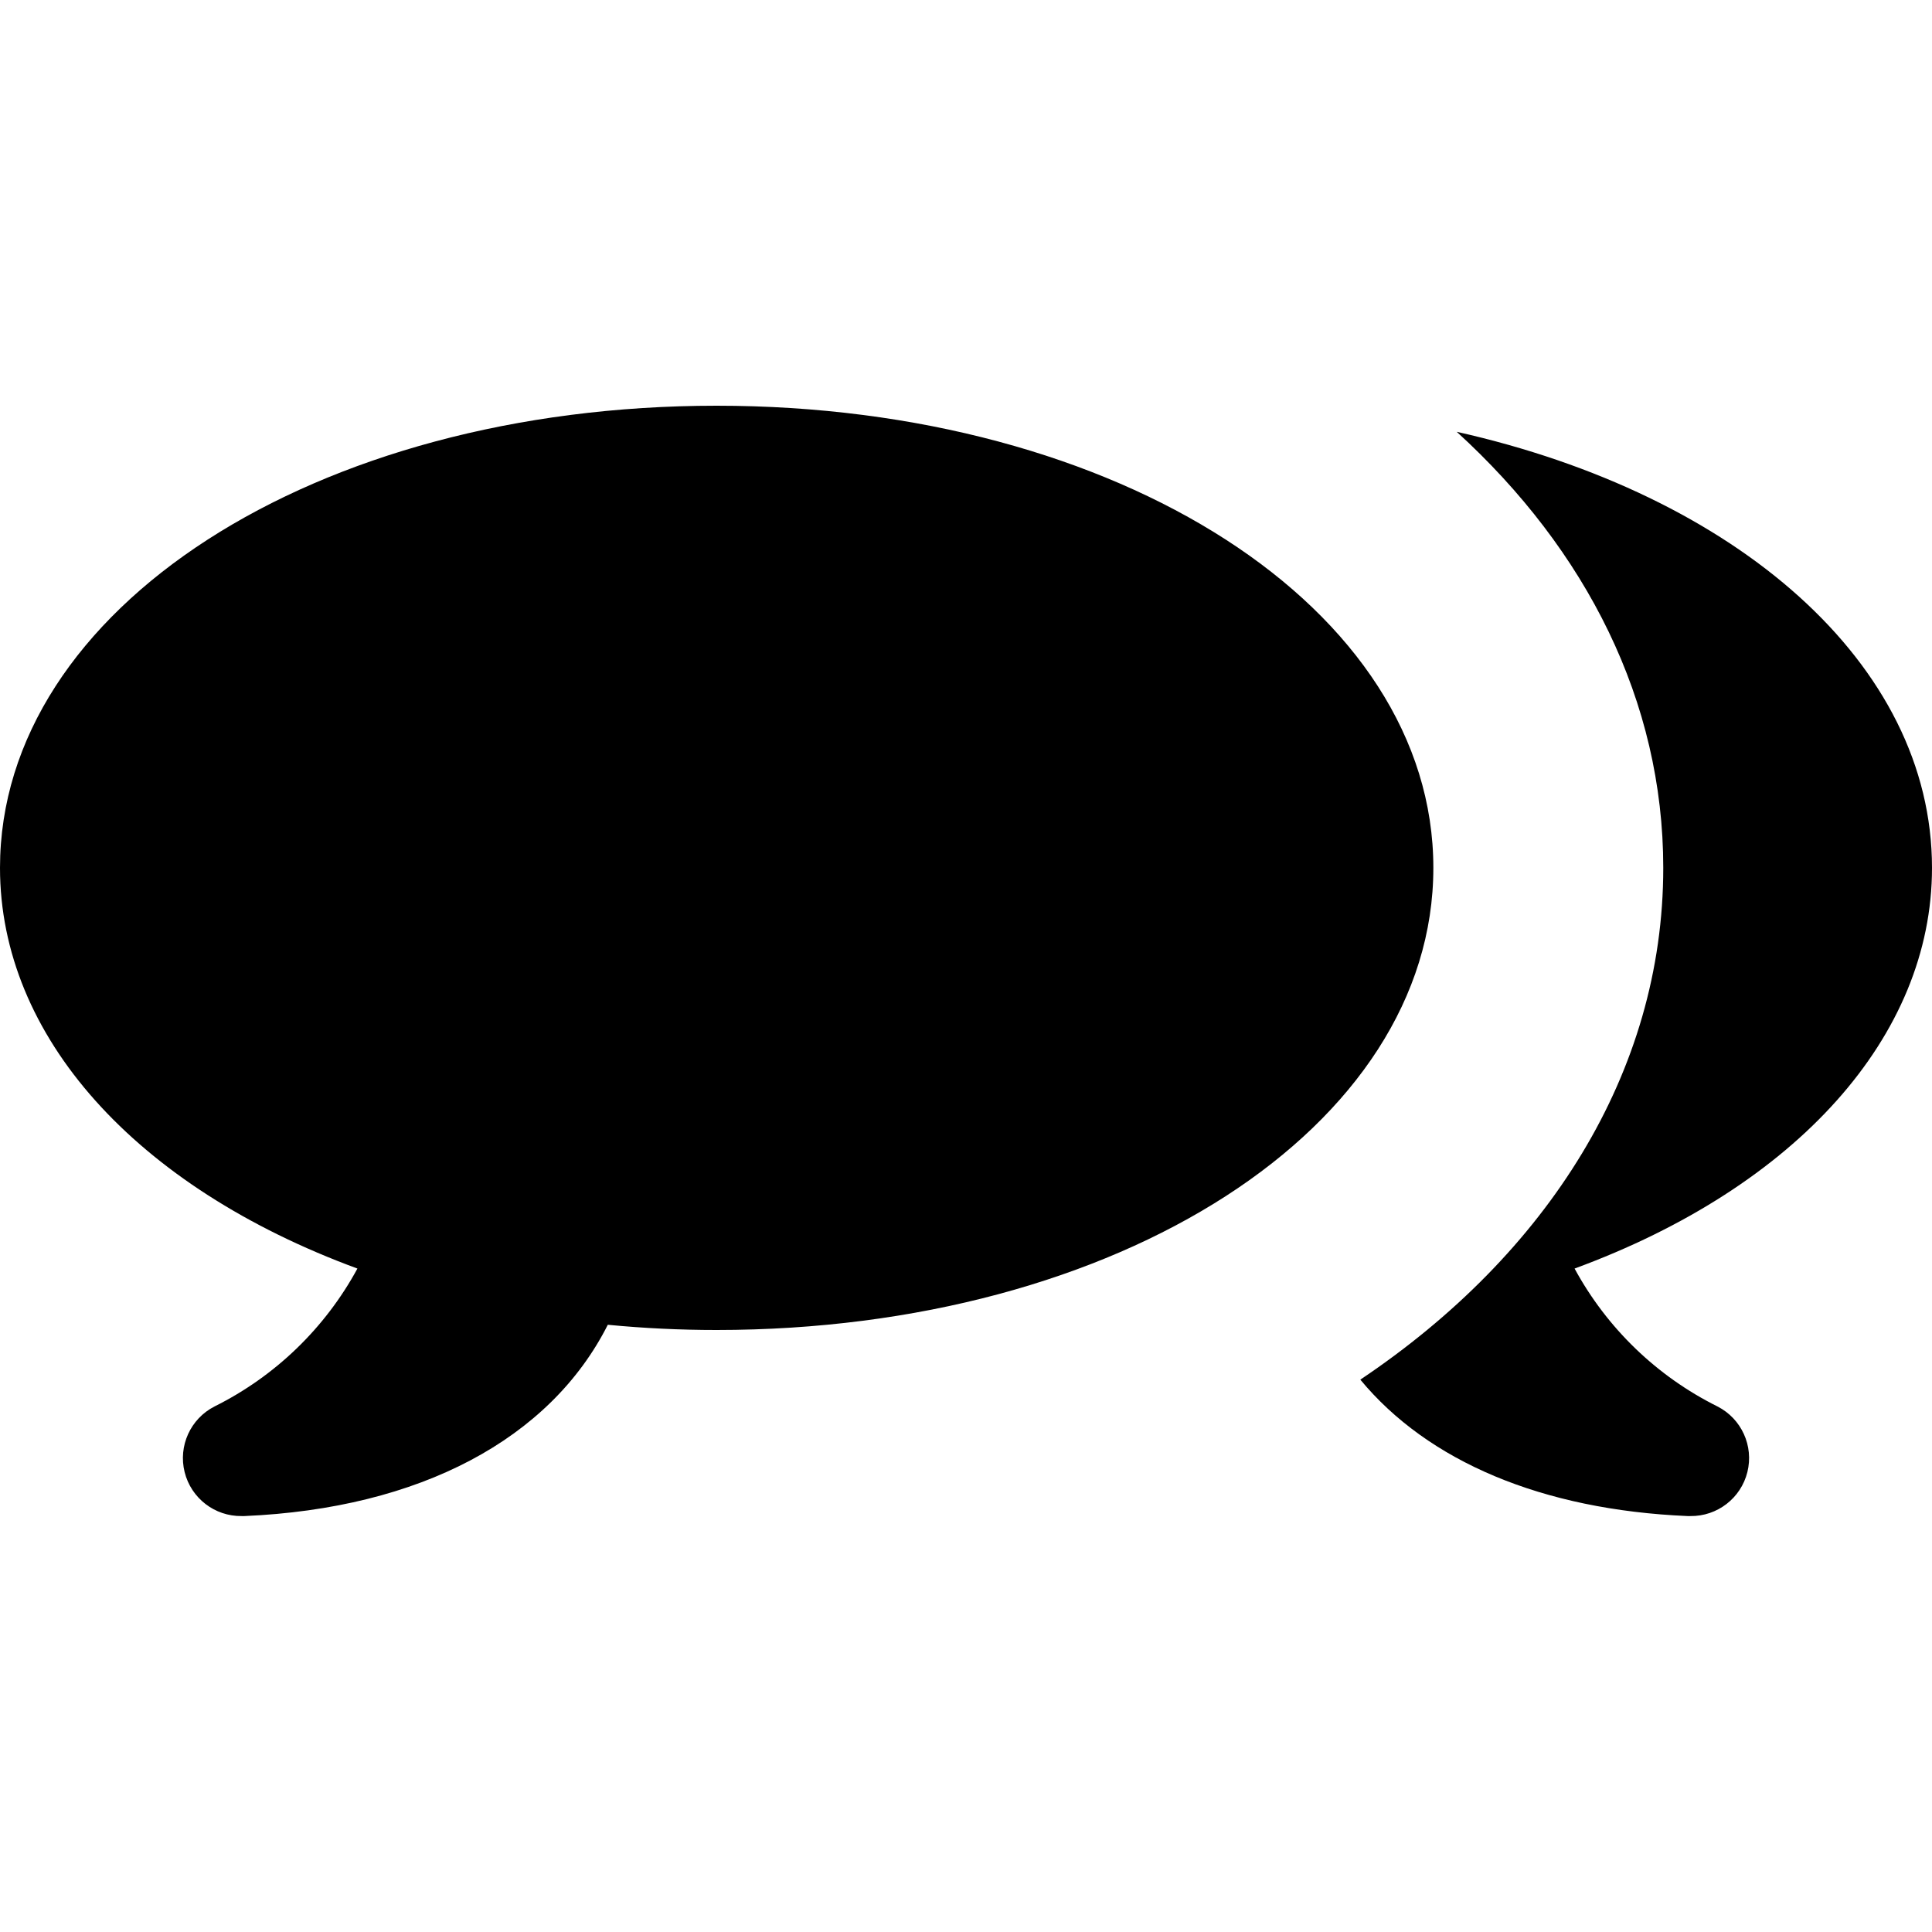 <?xml version="1.0" encoding="UTF-8"?>
<svg width="100px" height="100px" viewBox="0 0 100 100" version="1.1" xmlns="http://www.w3.org/2000/svg" xmlns:xlink="http://www.w3.org/1999/xlink">
    <!-- Generator: Sketch 57.1 (83088) - https://sketch.com -->
    <title>solid/bubbles-message-solid</title>
    <desc>Created with Sketch.</desc>
    <g id="solid/bubbles-message" stroke="none" stroke-width="1" fill="none" fill-rule="evenodd">
        <path d="M75.4,22.35 C89.87,25.59 100,34.35 100,44.92 C100,53.63 93,61.43 81.5,65.66 C83.175,68.744 85.758,71.237 88.9,72.8 C90.141,73.435 90.78,74.842 90.444,76.194 C90.108,77.547 88.884,78.49 87.49,78.471 L87.35,78.471 C79.81,78.15 73.91,75.64 70.41,71.41 C80.09,64.92 86.09,55.52 86.09,44.92 C86.09,36.29 82.11,28.47 75.4,22.35 Z M37.09,21 C57.9,21 74.19,31.5 74.19,44.92 C74.19,58.34 57.9,68.84 37.09,68.84 C35.21,68.84 33.32,68.75 31.46,68.57 C28.48,74.47 21.75,78.08 12.65,78.471 L12.51,78.471 C11.116,78.49 9.892,77.547 9.556,76.194 C9.22,74.842 9.859,73.435 11.1,72.8 C14.242,71.237 16.825,68.744 18.5,65.66 C7,61.43 -4.99991728e-08,53.63 -4.99991728e-08,44.92 C-4.99991728e-08,31.51 16.29,21 37.09,21 Z" id="Shape" fill="#000000"></path>
    </g>
</svg>